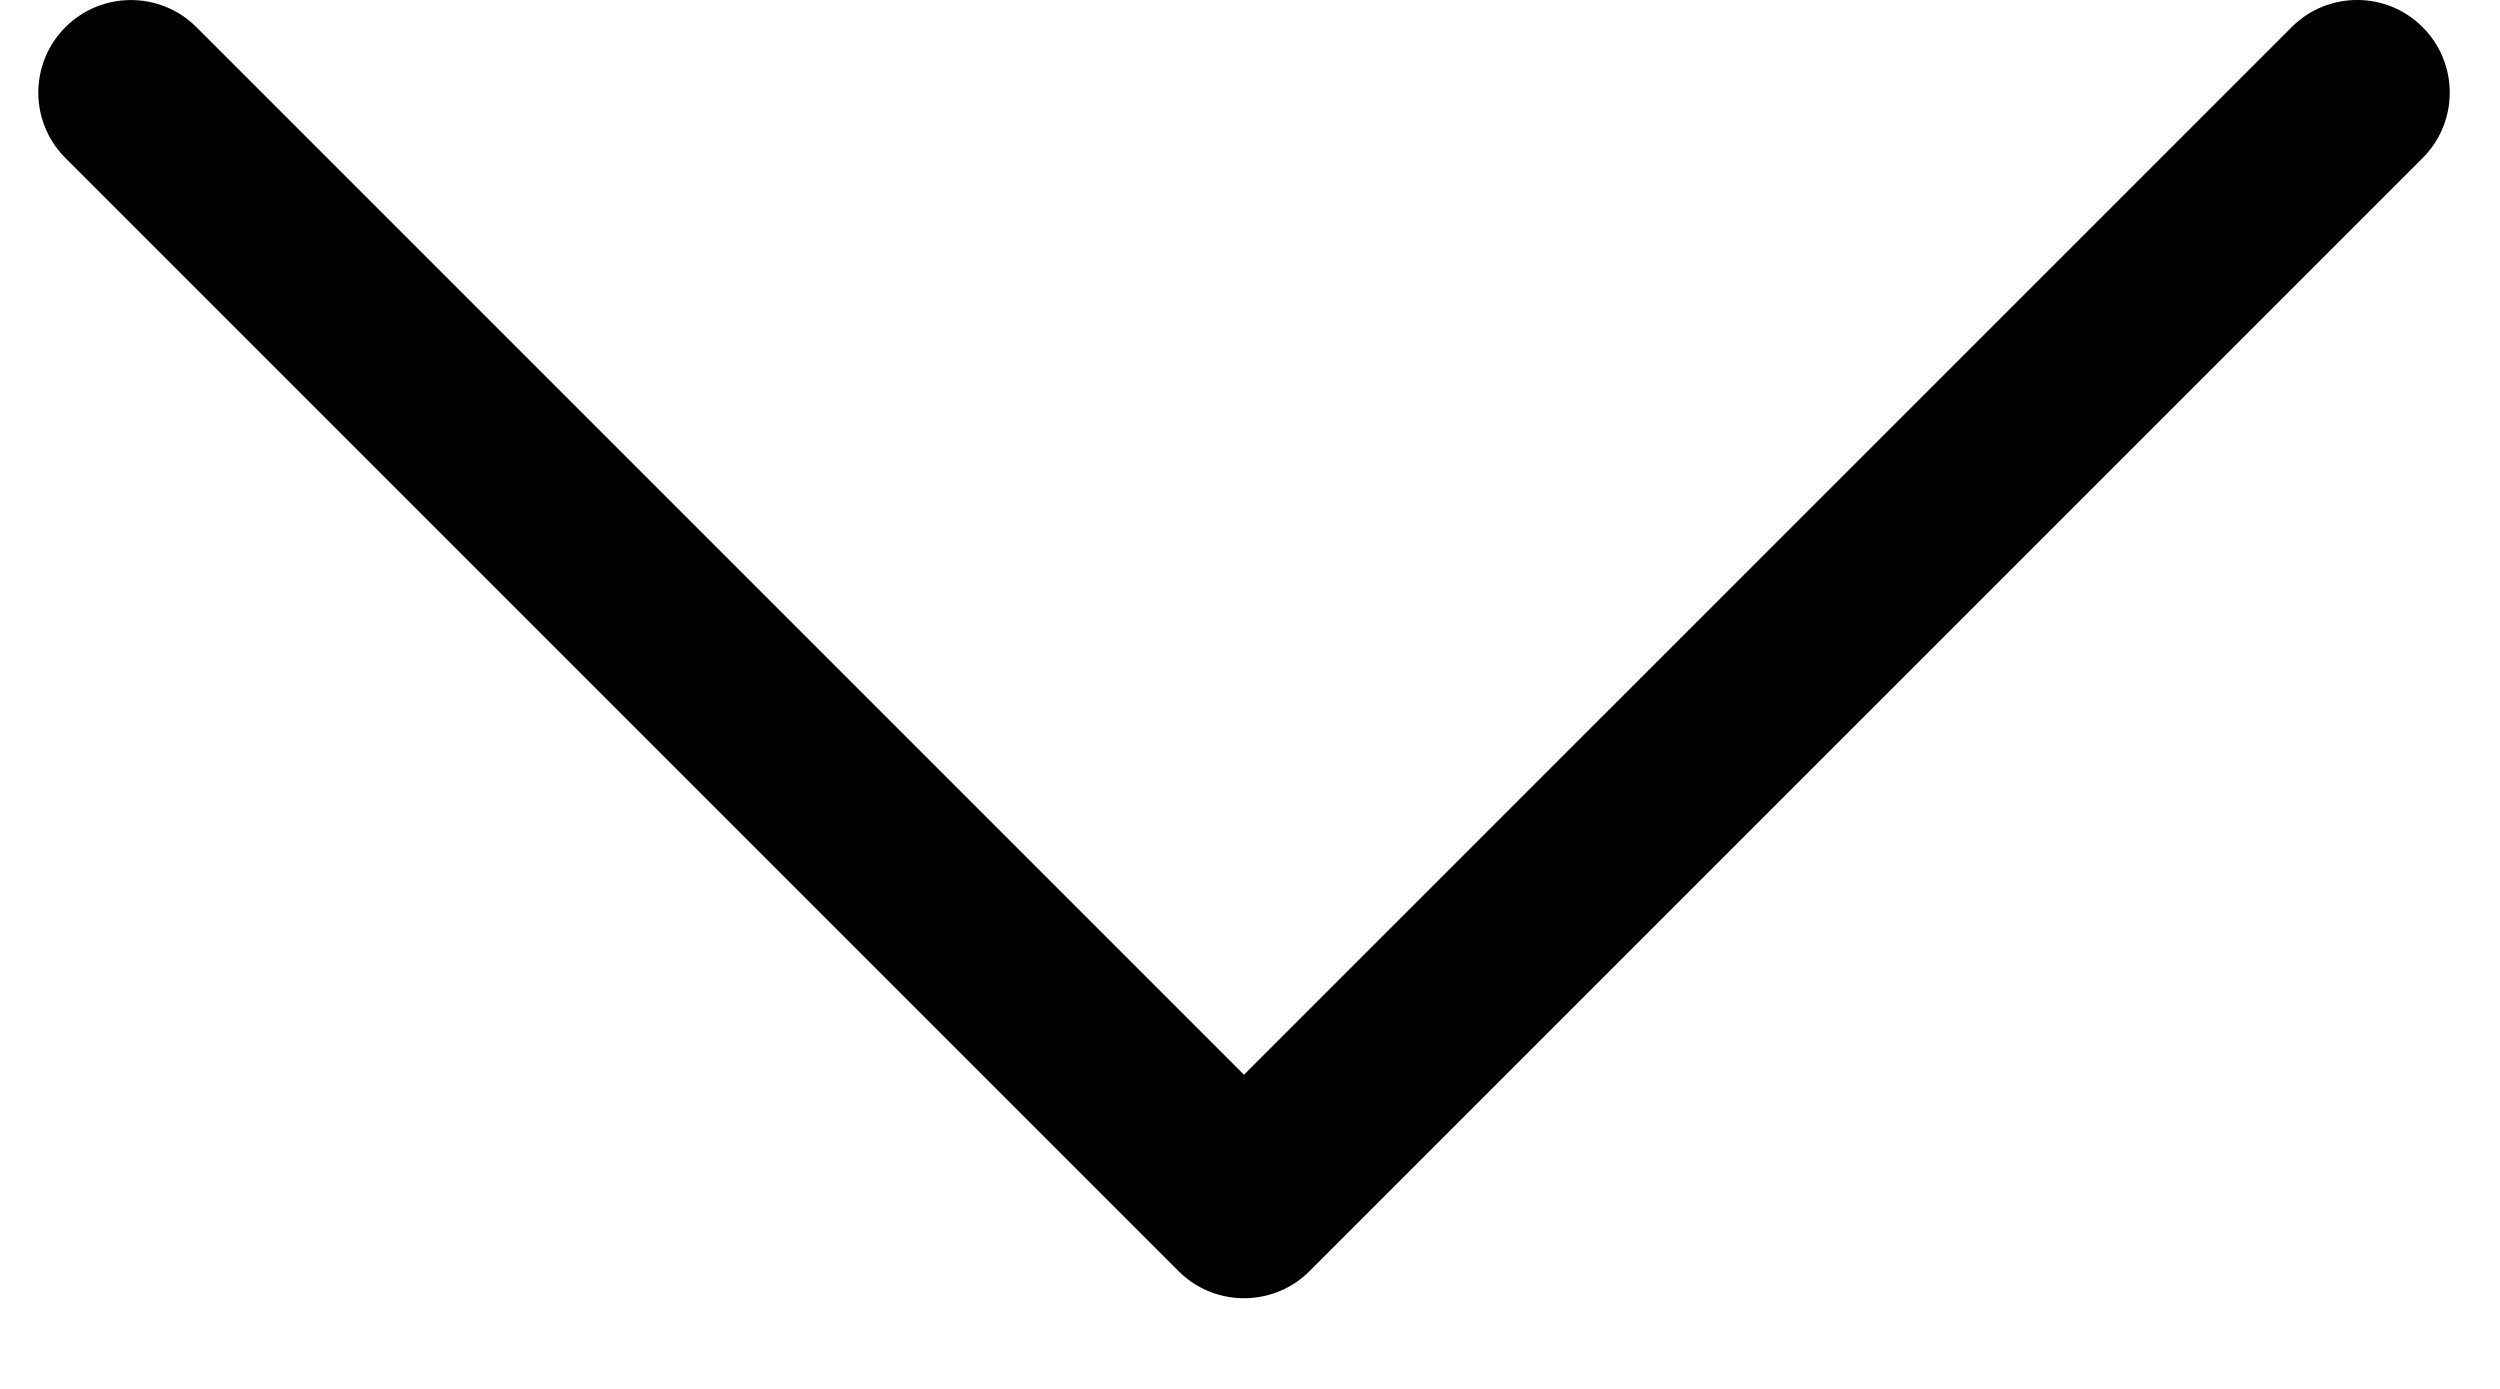 <svg width="27" height="15" viewBox="0 0 27 15" fill="none" xmlns="http://www.w3.org/2000/svg">
<path fill-rule="evenodd" clip-rule="evenodd" d="M26.164 0.293C25.774 -0.098 25.14 -0.098 24.75 0.293L13.435 11.607L2.121 0.293C1.731 -0.097 1.097 -0.097 0.707 0.293C0.316 0.684 0.316 1.317 0.707 1.707L12.728 13.728C12.953 13.953 13.259 14.049 13.552 14.014C13.768 13.989 13.978 13.894 14.143 13.728L26.164 1.707C26.555 1.317 26.555 0.683 26.164 0.293Z" fill="currentColor"/>
</svg>
